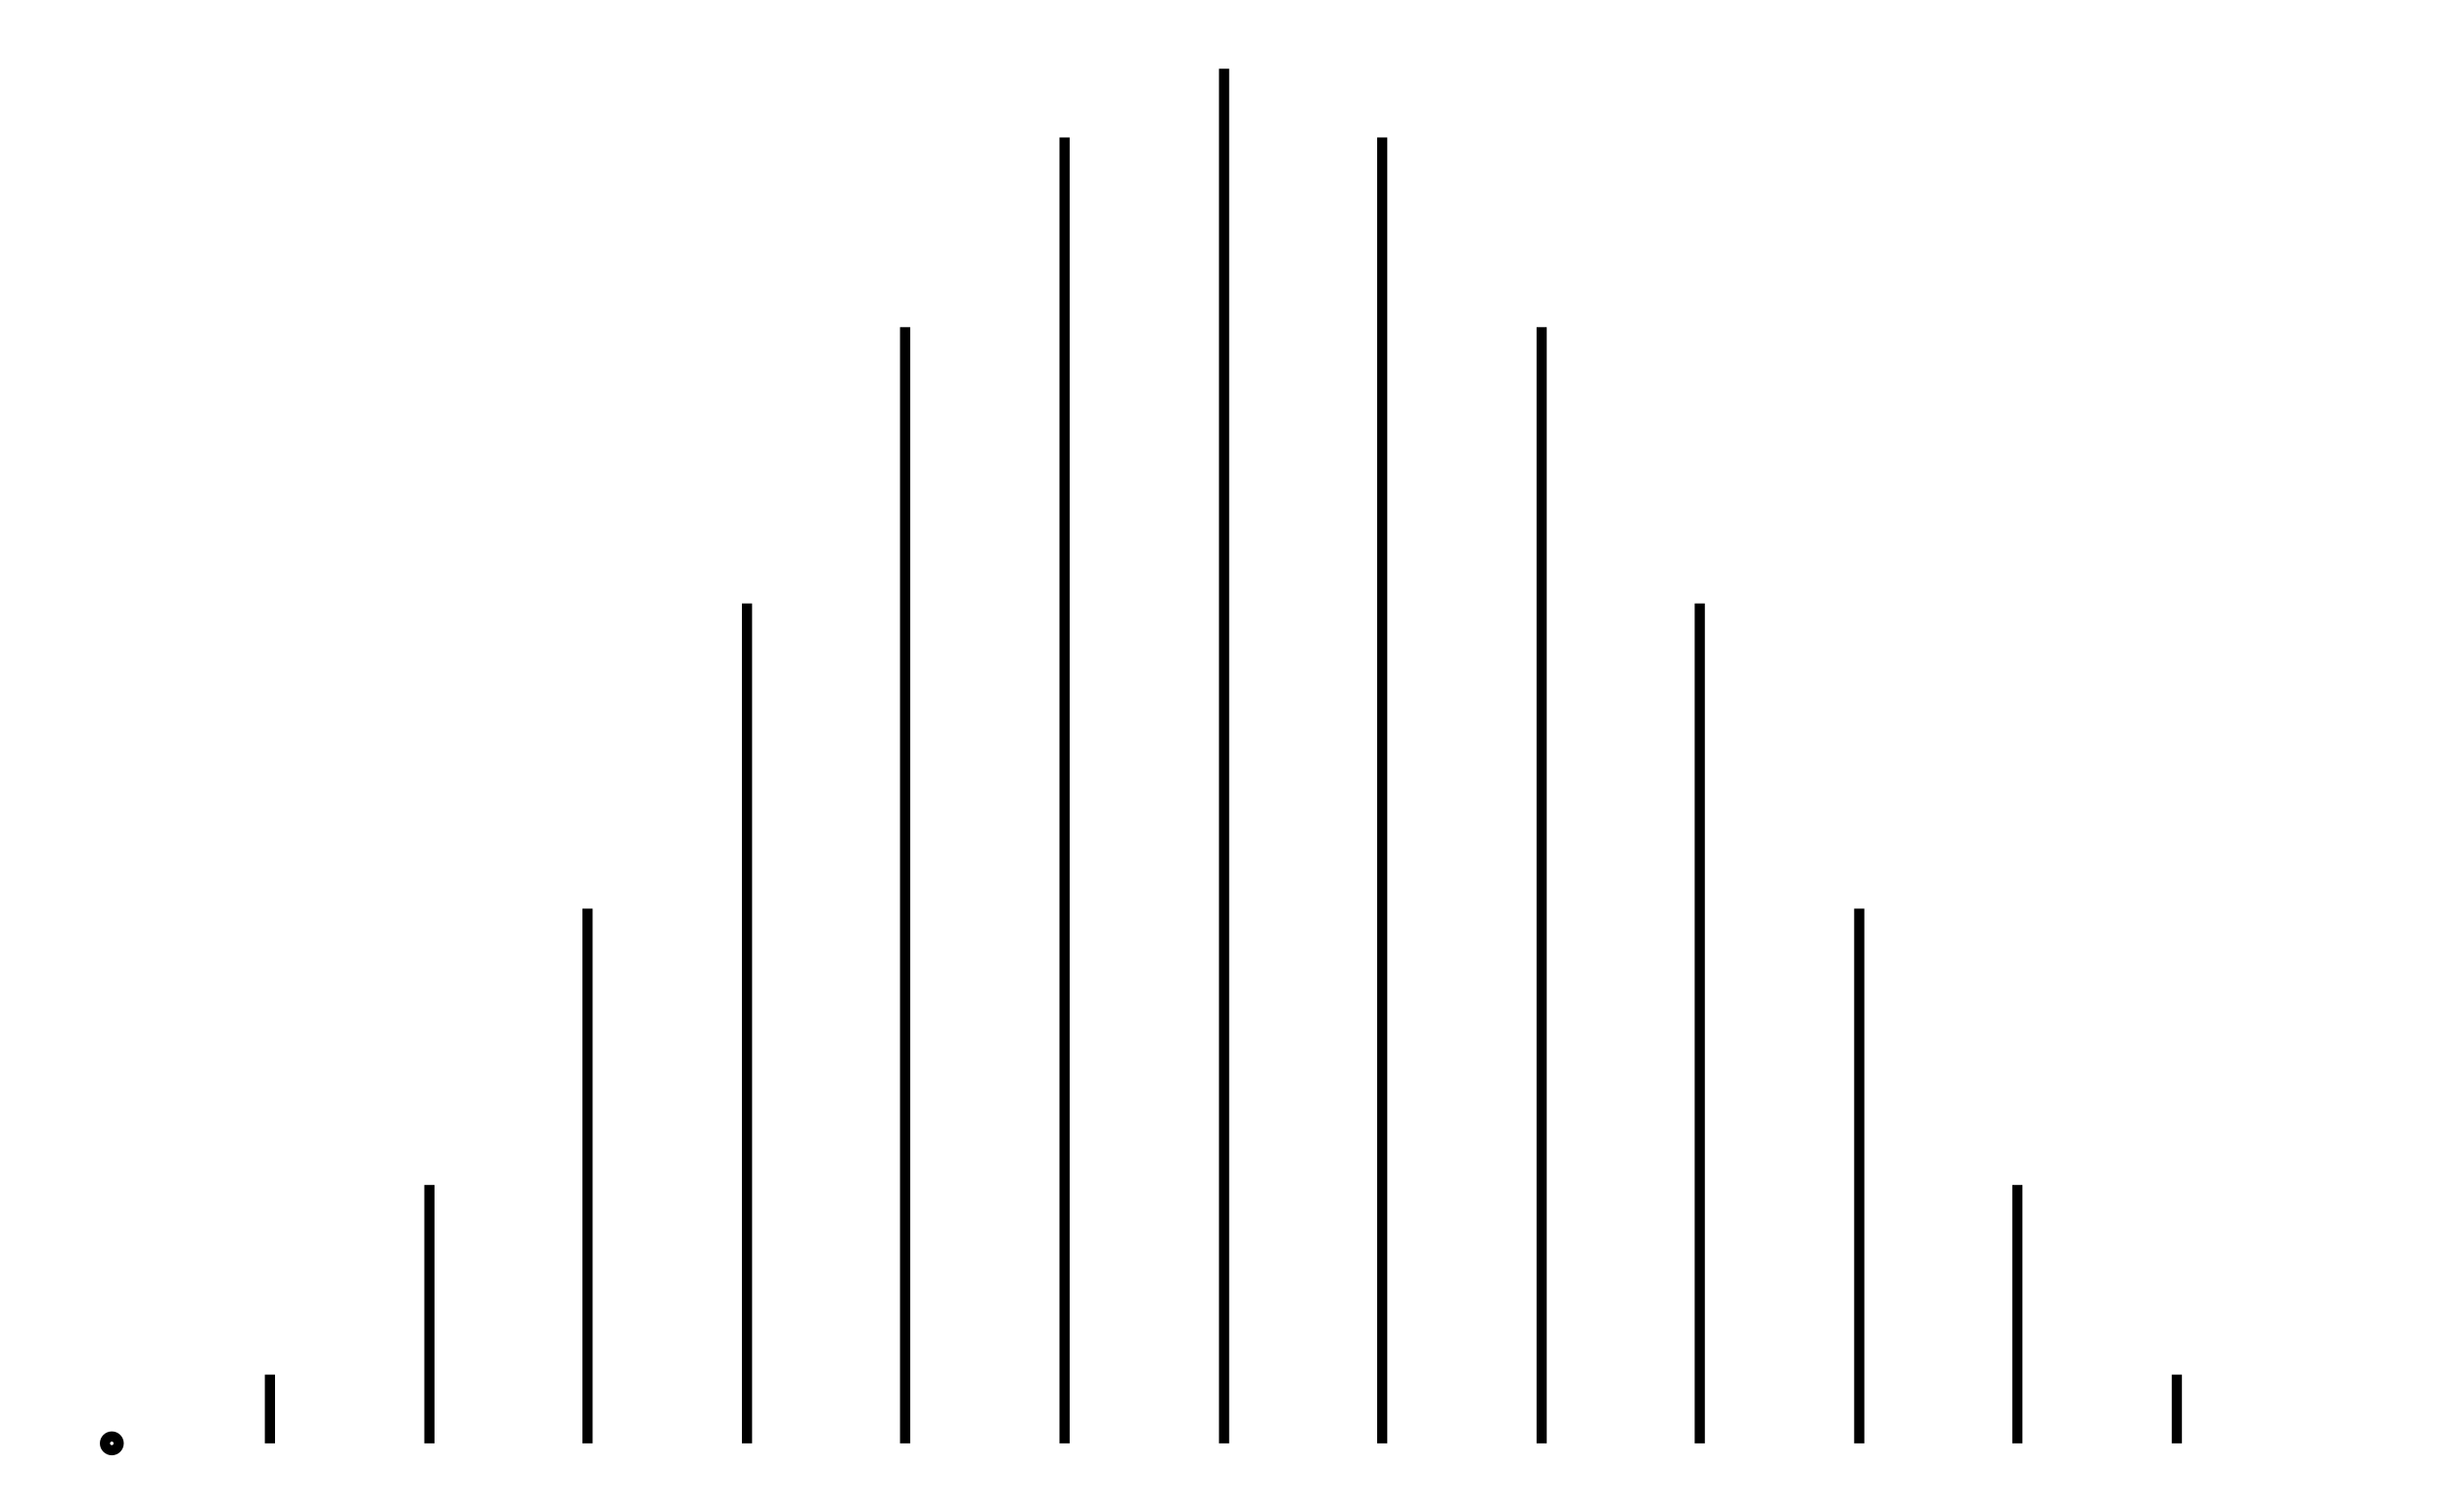 <svg xmlns="http://www.w3.org/2000/svg" width="161.803" height="100.000" viewBox="6.557 -5.000 171.803 110.000">
<g fill="none" stroke="black" stroke-width="0.005%" transform="translate(0, 100.000) scale(100.000, -100.000)">
<circle cx="0.116" cy="0.000" r="0.005" />
<line x1="0.116" y1="0.000" x2="0.116" y2="0.000" />
<line x1="0.231" y1="0.000" x2="0.231" y2="0.050" />
<line x1="0.347" y1="0.000" x2="0.347" y2="0.188" />
<line x1="0.462" y1="0.000" x2="0.462" y2="0.389" />
<line x1="0.578" y1="0.000" x2="0.578" y2="0.611" />
<line x1="0.693" y1="0.000" x2="0.693" y2="0.812" />
<line x1="0.809" y1="0.000" x2="0.809" y2="0.950" />
<line x1="0.925" y1="0.000" x2="0.925" y2="1.000" />
<line x1="1.040" y1="0.000" x2="1.040" y2="0.950" />
<line x1="1.156" y1="0.000" x2="1.156" y2="0.812" />
<line x1="1.271" y1="0.000" x2="1.271" y2="0.611" />
<line x1="1.387" y1="0.000" x2="1.387" y2="0.389" />
<line x1="1.502" y1="0.000" x2="1.502" y2="0.188" />
<line x1="1.618" y1="0.000" x2="1.618" y2="0.050" />
<line x1="1.734" y1="0.000" x2="1.734" y2="0.000" />
</g>
</svg>